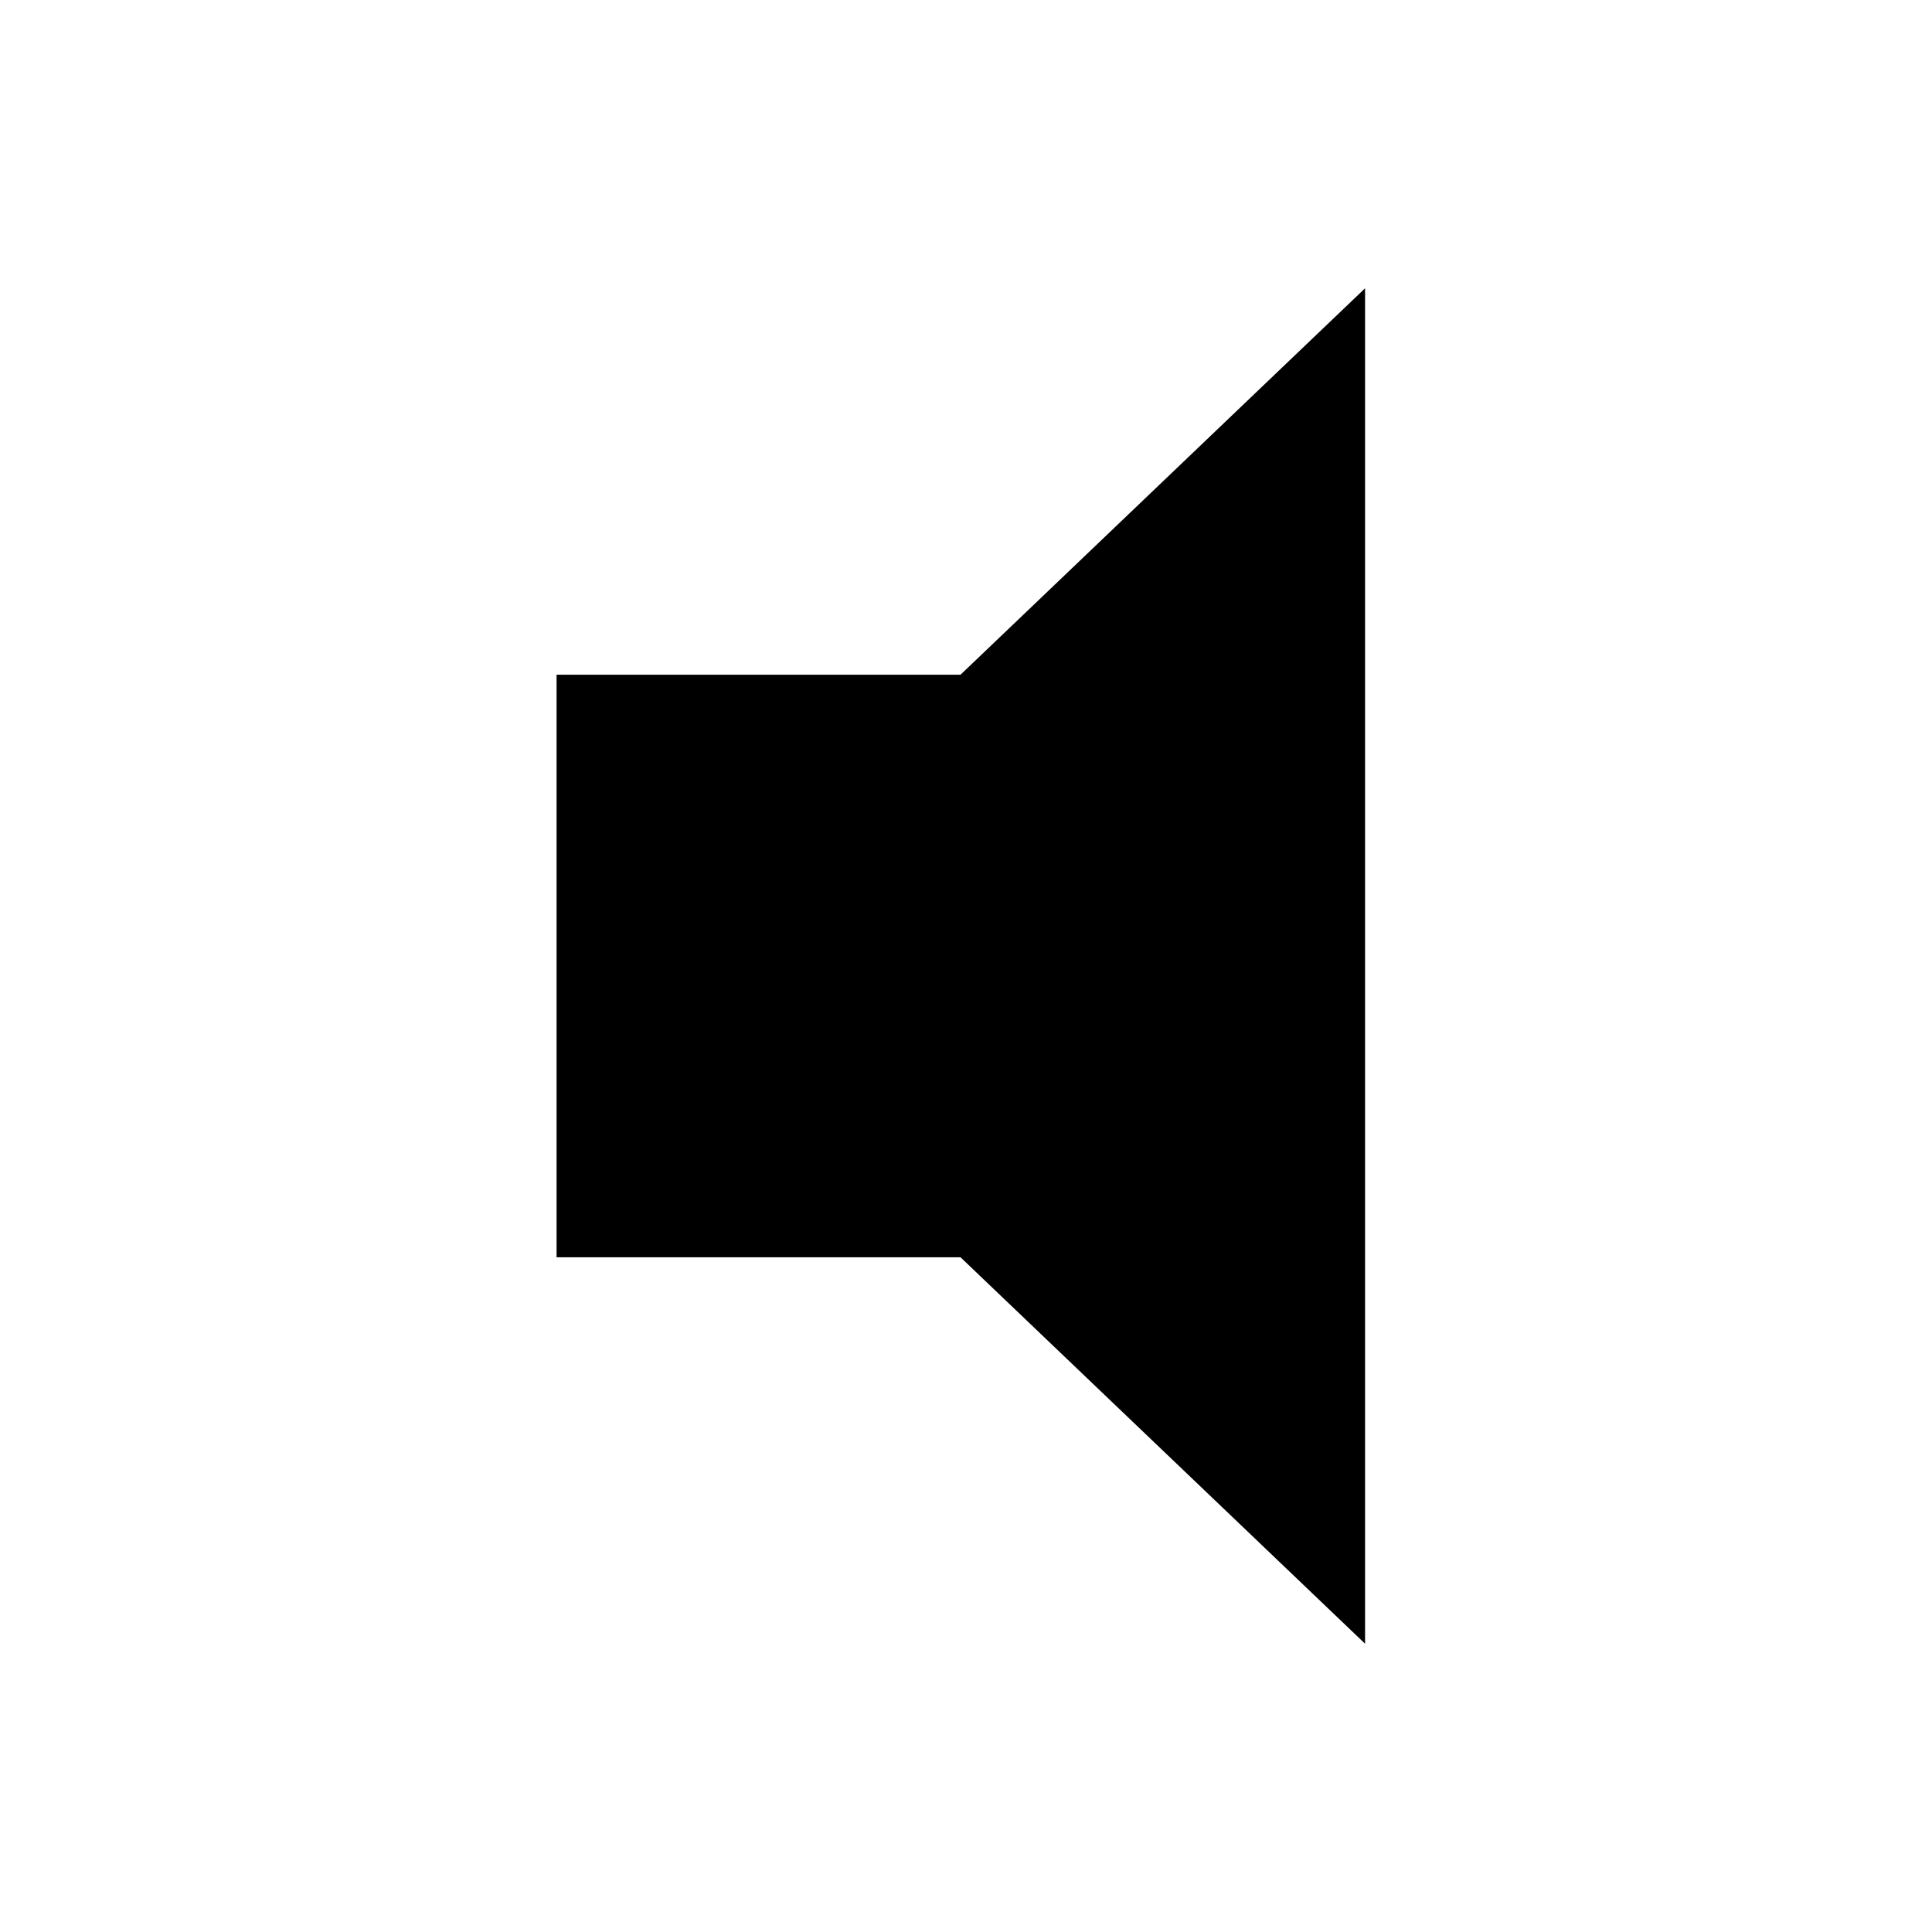 <?xml version="1.0" encoding="UTF-8" standalone="no"?>
<!-- Created with Inkscape (http://www.inkscape.org/) -->

<svg
   width="100"
   height="100"
   viewBox="0 0 26.458 26.458"
   version="1.1"
   id="svg5"
   xmlns="http://www.w3.org/2000/svg">
  <defs
     id="defs2" />
  <rect
      className="svg-border"
     style="fill:none;stroke-linecap:round;stroke-linejoin:round;stroke-dasharray:none;stroke-opacity:1;paint-order:stroke fill markers"
     id="rect113"
     width="23.297"
     height="23.297"
     x="1.581"
     y="1.581"
     ry="5.473" />
  <rect
     style="stroke:none;stroke-width:2.117;stroke-linecap:round;stroke-linejoin:round;paint-order:stroke fill markers"
     id="rect1051"
     width="6"
     height="7.978"
     x="7.622"
     y="9.24" />
  <path
     id="rect1051-3"
     style="stroke:none;stroke-width:2.117;stroke-linecap:round;stroke-linejoin:round;paint-order:stroke fill markers"
     d="M 13.154,9.24 18.694,3.948 V 22.51 L 13.154,17.218 Z" />
</svg>

